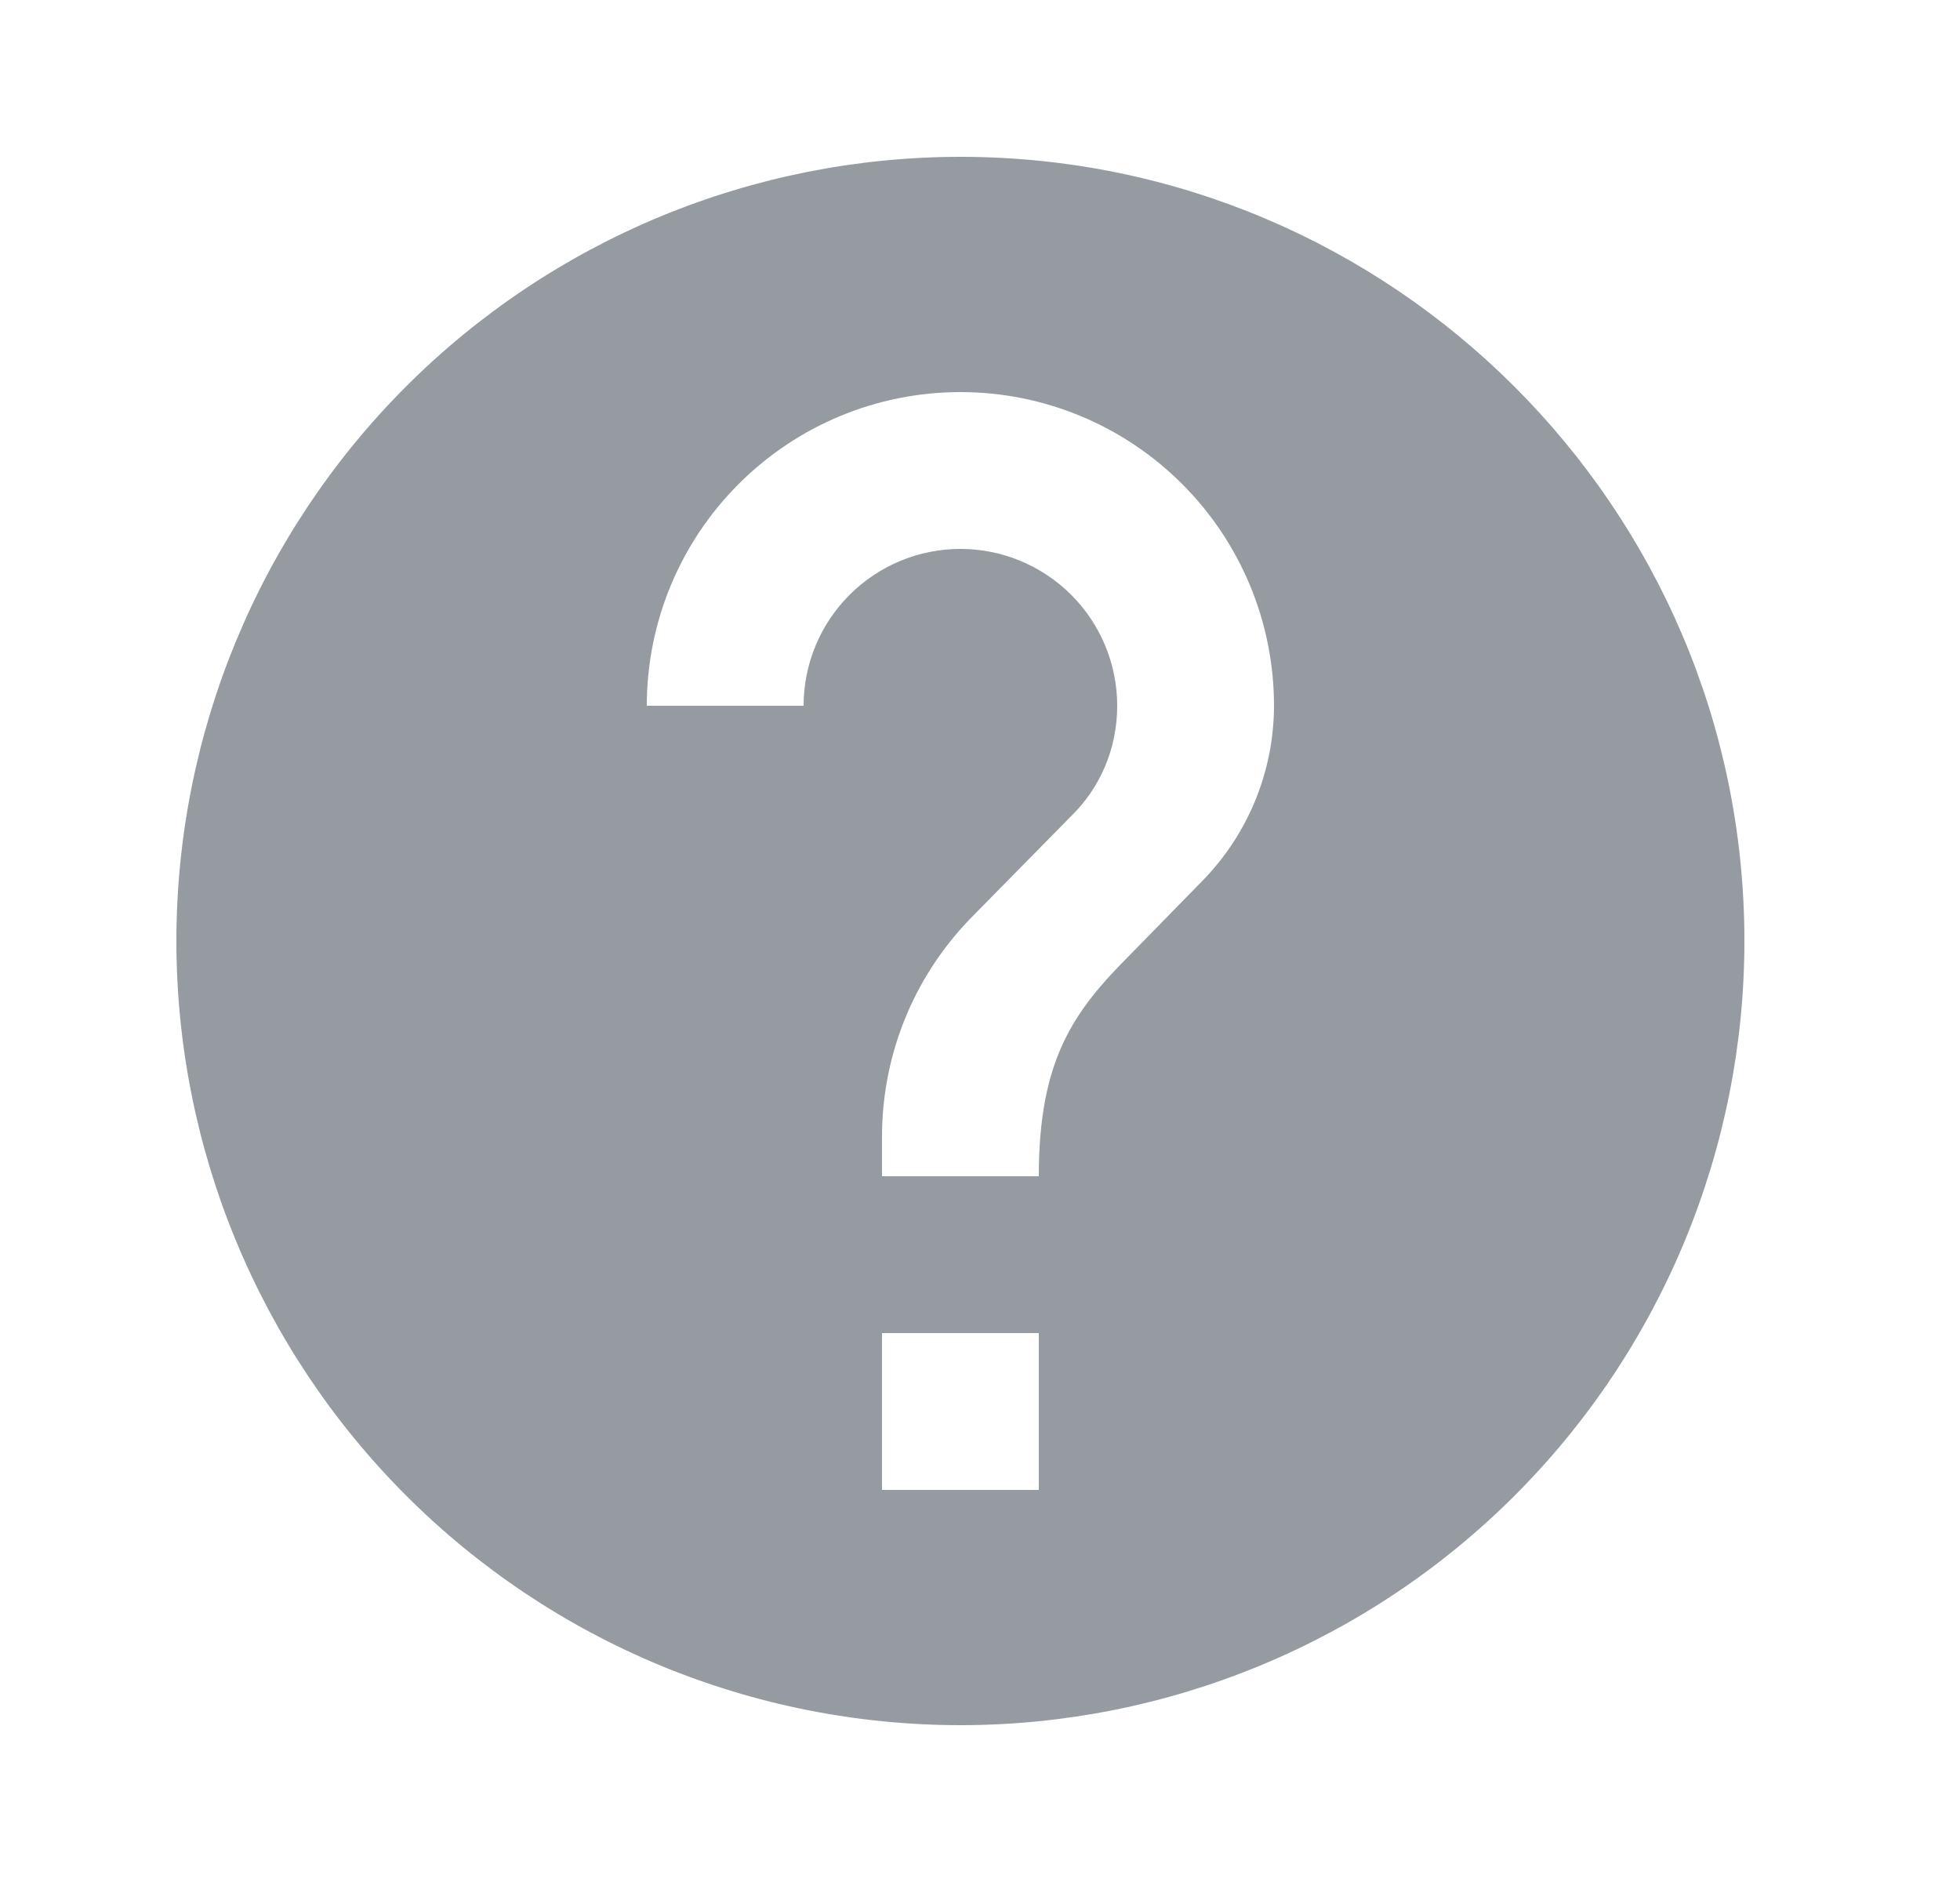 <svg width="25" height="24" viewBox="0 0 25 24" fill="none" xmlns="http://www.w3.org/2000/svg">
<path d="M15.32 11.25L14.42 12.17C13.7 12.89 13.25 13.5 13.25 15H11.25V14.5C11.25 13.39 11.7 12.39 12.42 11.67L13.66 10.41C14.03 10.05 14.25 9.55 14.25 9C14.25 8.47 14.039 7.961 13.664 7.586C13.289 7.211 12.78 7 12.25 7C11.72 7 11.211 7.211 10.836 7.586C10.461 7.961 10.25 8.47 10.25 9H8.25C8.25 7.939 8.671 6.922 9.422 6.172C10.172 5.421 11.189 5 12.25 5C13.311 5 14.328 5.421 15.078 6.172C15.829 6.922 16.25 7.939 16.25 9C16.249 9.843 15.914 10.652 15.32 11.25ZM13.25 19H11.25V17H13.25M12.25 2C10.937 2 9.636 2.259 8.423 2.761C7.21 3.264 6.108 4 5.179 4.929C3.304 6.804 2.25 9.348 2.25 12C2.25 14.652 3.304 17.196 5.179 19.071C6.108 20 7.21 20.736 8.423 21.239C9.636 21.741 10.937 22 12.25 22C14.902 22 17.446 20.946 19.321 19.071C21.196 17.196 22.25 14.652 22.25 12C22.25 6.47 17.75 2 12.25 2Z" fill="#959BA1"/>
</svg>
